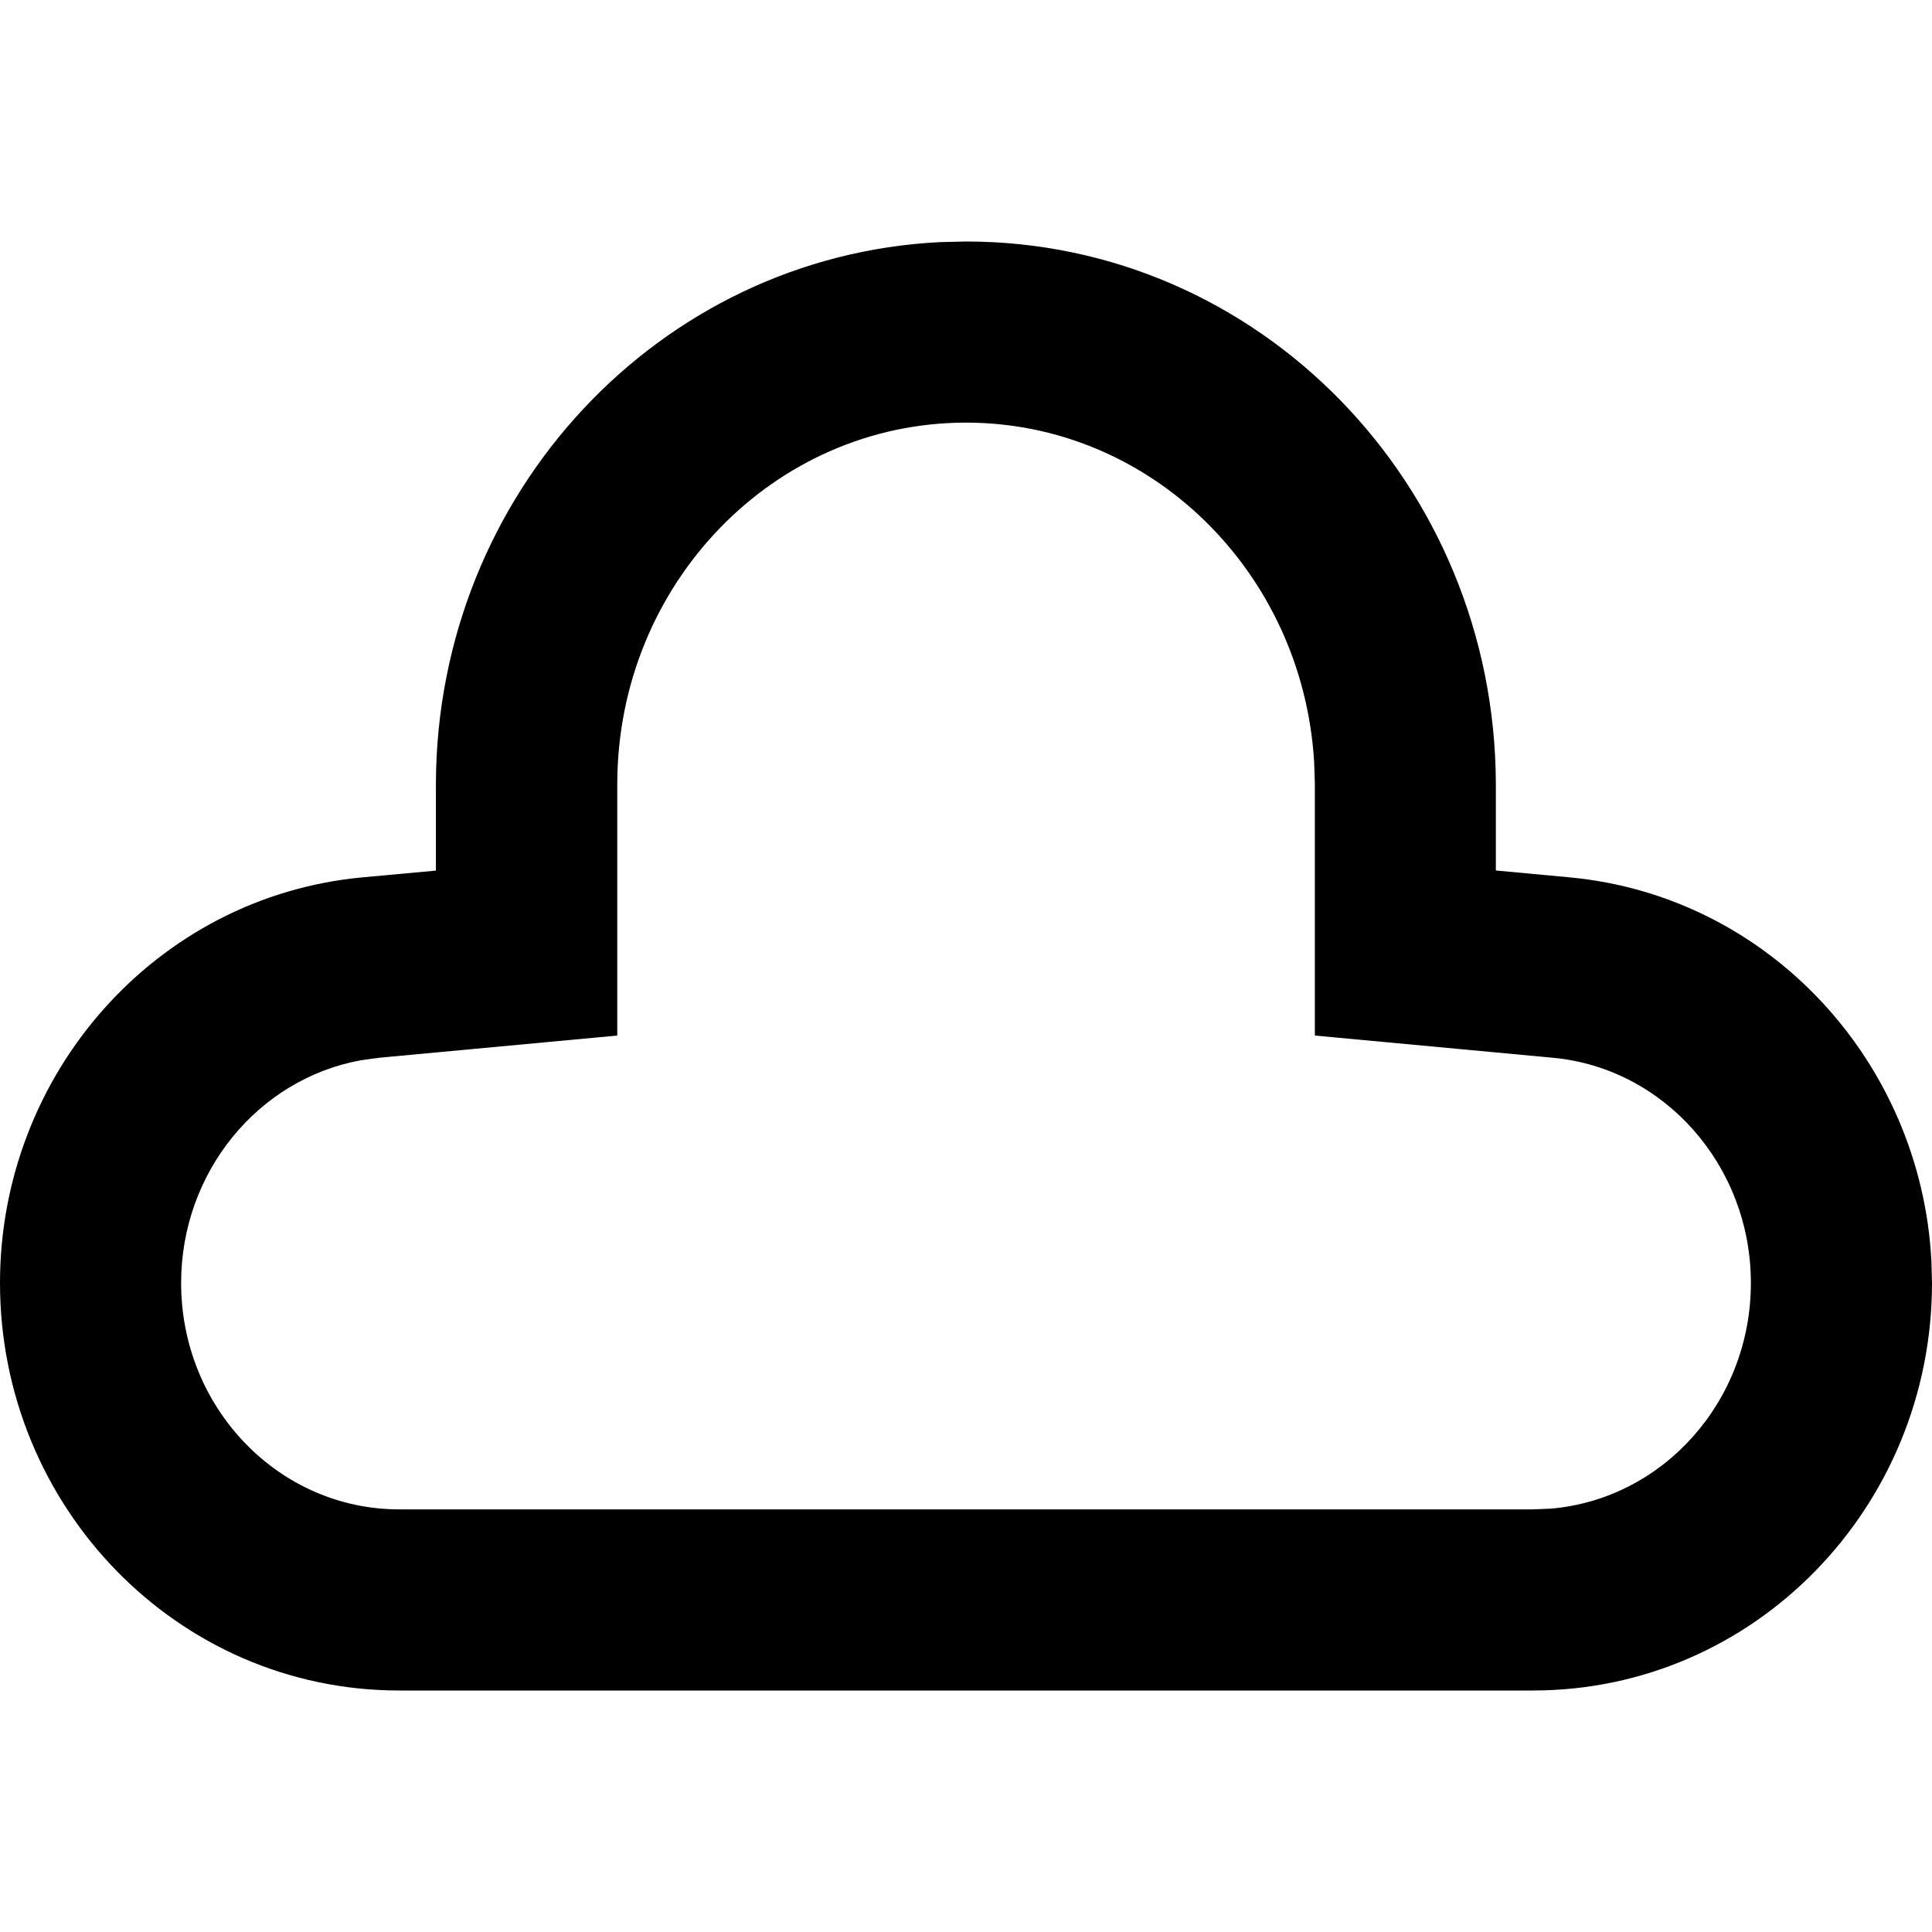 <svg xmlns="http://www.w3.org/2000/svg" width="16" height="16" viewBox="0 0 16 16"><g fill="none" fill-rule="evenodd"><path fill="#000" d="M7.787 2.005C5.457 2.12 3.622 4.087 3.61 6.48v.73L3 7.266c-1.708.16-3 1.627-3 3.359C0 12.477 1.467 14 3.306 14h9.388C14.534 14 16 12.477 16 10.625l-.005-.185C15.907 8.79 14.647 7.42 13 7.266l-.612-.057v-.725C12.377 4.013 10.429 2 8 2l-.213.005zM8 3.5c1.533 0 2.788 1.24 2.883 2.808l.006.176v2.092l1.972.184c.923.086 1.639.894 1.639 1.865 0 .984-.73 1.79-1.657 1.869l-.149.006H3.306c-.998 0-1.806-.84-1.806-1.875 0-.917.638-1.689 1.487-1.844l.152-.021 1.973-.184v-2.09C5.117 4.836 6.408 3.5 8 3.5z"/></g></svg>